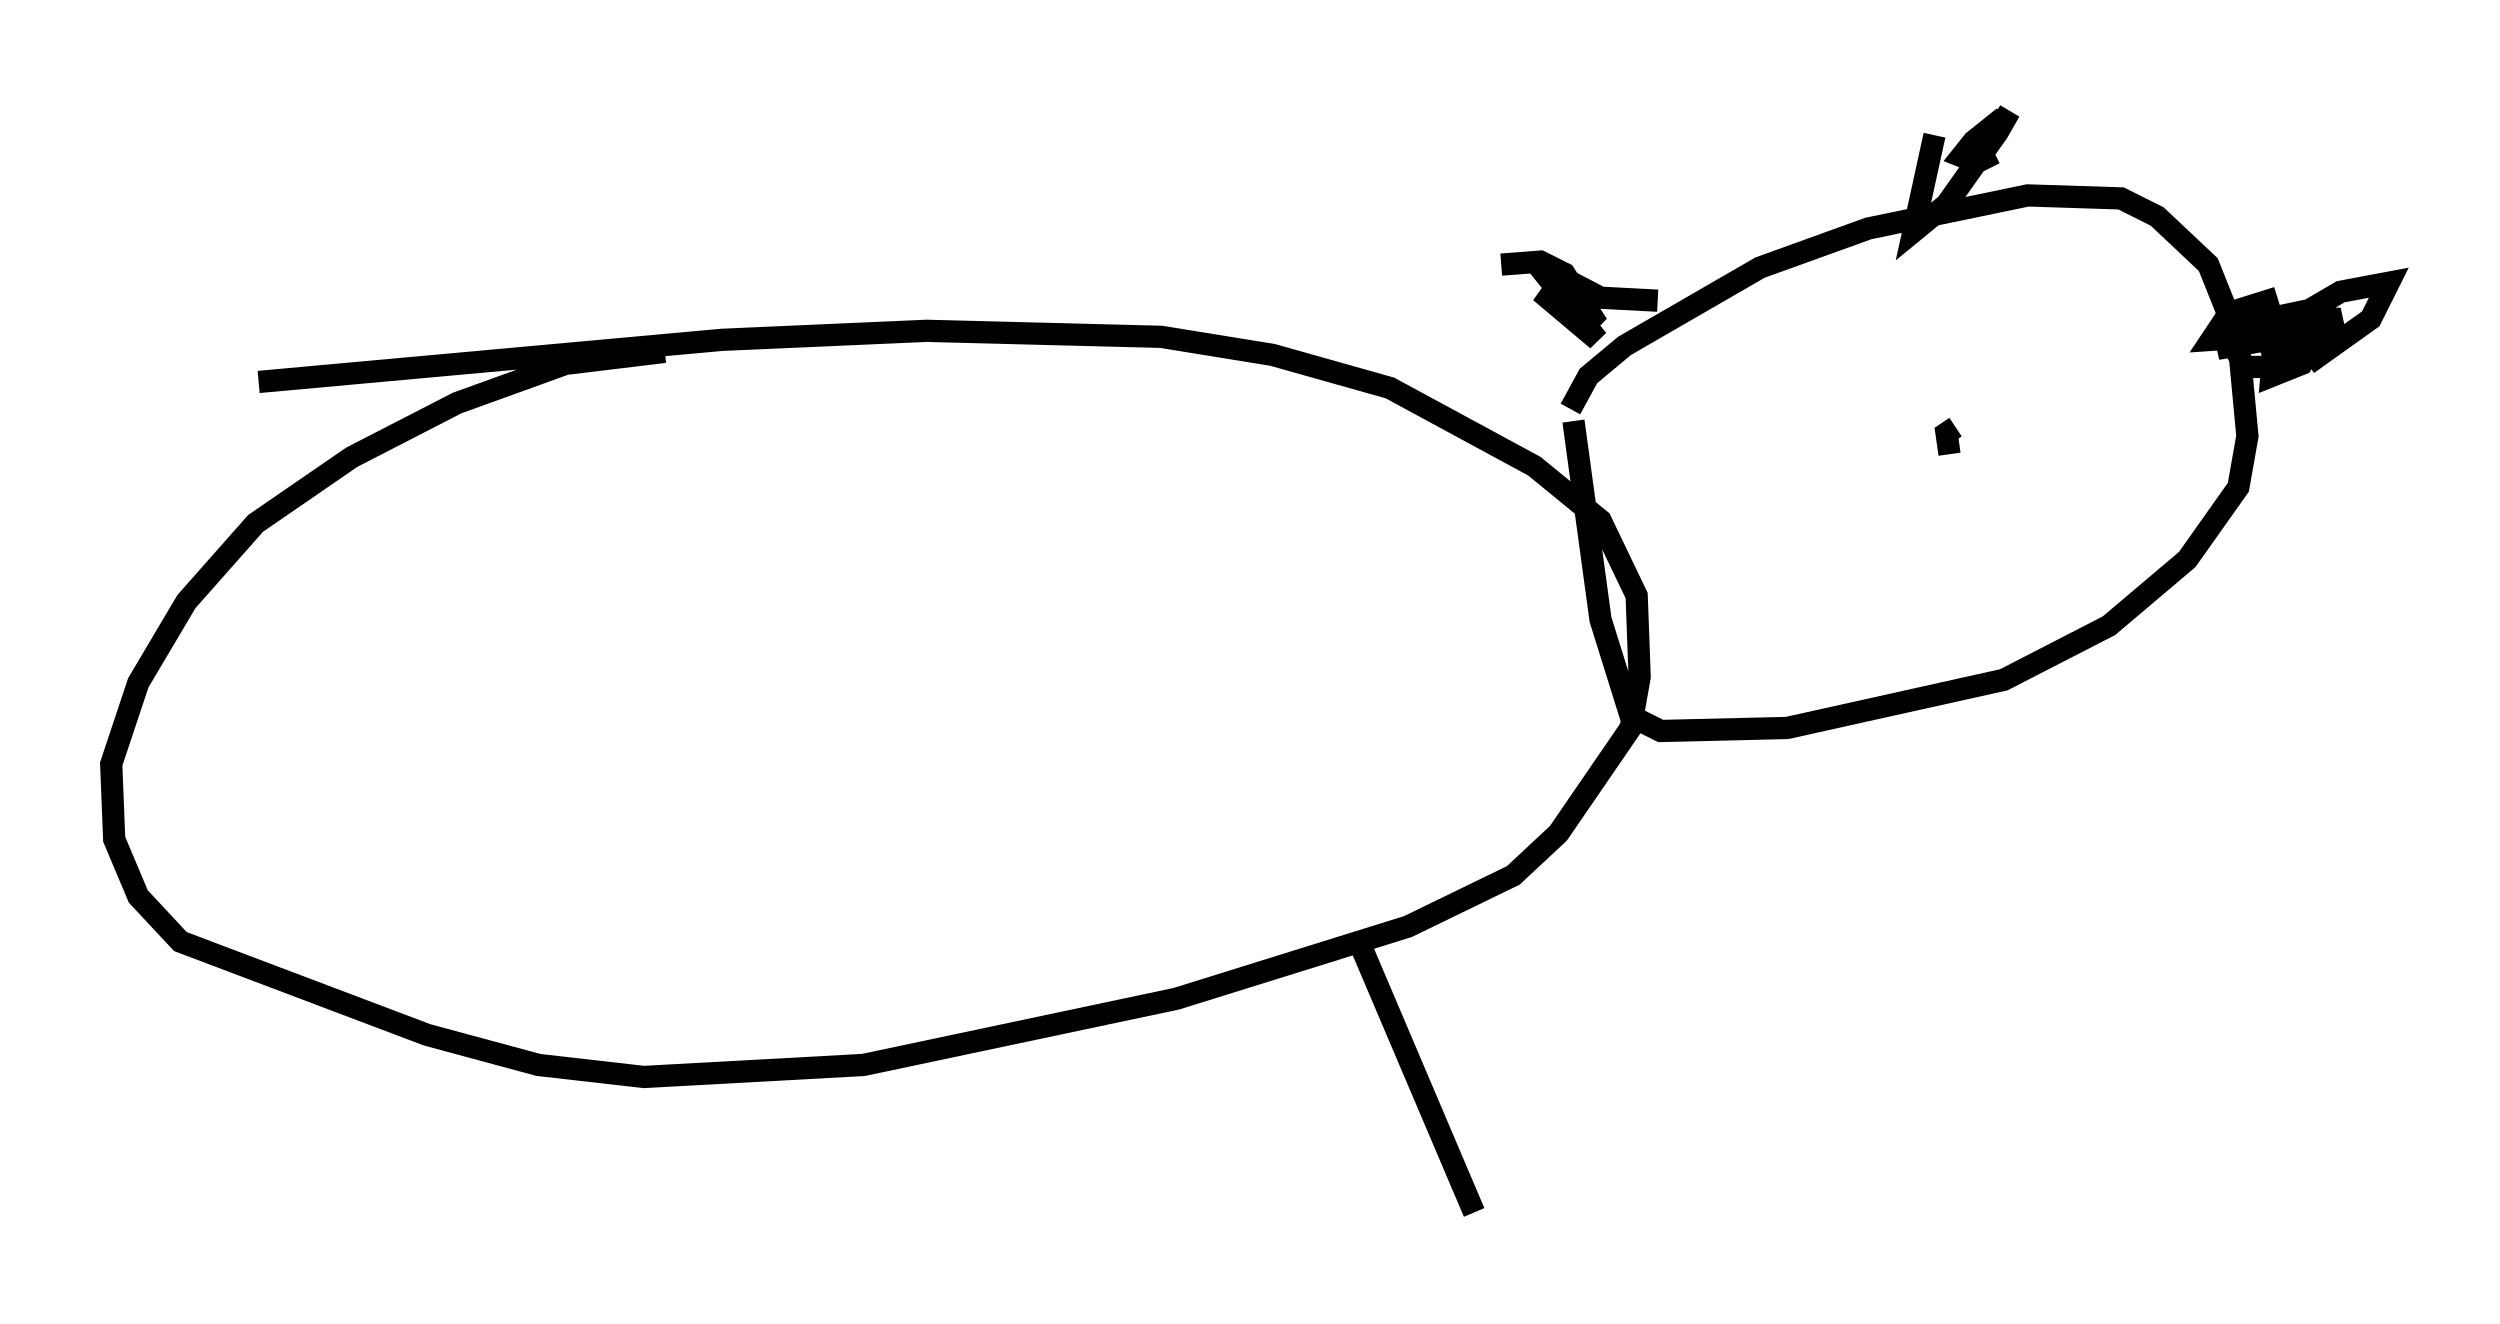 <?xml version="1.0" encoding="utf-8" ?>
<svg baseProfile="full" height="59.526" version="1.1" width="112.435" xmlns="http://www.w3.org/2000/svg" xmlns:ev="http://www.w3.org/2001/xml-events" xmlns:xlink="http://www.w3.org/1999/xlink"><defs /><rect fill="white" height="59.526" width="112.435" x="0" y="0" /><path d="M12.172, 17.99 m-0.541, -0.812 l20.839, -1.894 9.202, -0.406 l10.555, 0.271 5.007, 0.812 l5.277, 1.488 6.495, 3.518 l2.977, 2.436 1.624, 3.383 l0.135, 3.654 -0.406, 2.3 l-3.248, 4.736 -2.03, 1.894 l-4.736, 2.3 -10.419, 3.248 l-14.073, 2.977 -9.878, 0.541 l-4.736, -0.541 -5.007, -1.353 l-11.096, -4.195 -1.894, -2.03 l-1.083, -2.571 -0.135, -3.383 l1.218, -3.654 2.165, -3.654 l3.112, -3.518 4.33, -2.977 l4.736, -2.436 4.871, -1.759 l4.465, -0.541 m40.73, 2.571 l0.812, -1.488 1.624, -1.353 l6.089, -3.518 4.871, -1.759 l7.172, -1.488 4.195, 0.135 l1.624, 0.812 2.3, 2.165 l1.353, 3.383 0.406, 4.33 l-0.406, 2.3 -2.3, 3.248 l-3.518, 2.977 -4.736, 2.436 l-9.743, 2.165 -5.683, 0.135 l-1.353, -0.677 -1.353, -4.33 l-1.218, -8.931 m3.789, -5.413 l-2.571, -0.135 -2.842, -1.488 l2.706, 3.383 -2.571, -2.165 l2.571, 1.488 -1.488, -2.3 l-1.083, -0.541 -1.759, 0.135 m19.486, -5.819 l-0.947, 4.33 1.488, -1.218 l2.3, -3.248 0.541, -0.947 l-0.677, 1.083 0.406, -0.812 l-1.353, 1.083 -0.541, 0.677 l0.677, 0.271 0.812, -0.406 m-2.03, 13.532 l-0.135, -0.947 0.406, -0.271 m14.479, -5.819 l-2.165, 0.677 -0.812, 1.218 l4.059, -0.271 -3.789, 0.677 l4.601, -1.353 0.947, 0.0 l-3.518, 1.624 3.518, -0.947 l-1.624, 0.541 0.677, -0.812 l-1.759, 1.759 -1.624, 0.0 l-0.406, -0.812 0.812, -1.218 l2.571, -0.541 0.541, 0.677 l-0.947, 1.759 -1.353, 0.541 l0.135, -1.488 1.353, -1.353 l1.624, -0.947 2.165, -0.406 l-0.812, 1.624 -2.842, 2.03 m-42.489, 26.387 l5.007, 11.773 " fill="none" stroke="black" stroke-width="1" /></svg>